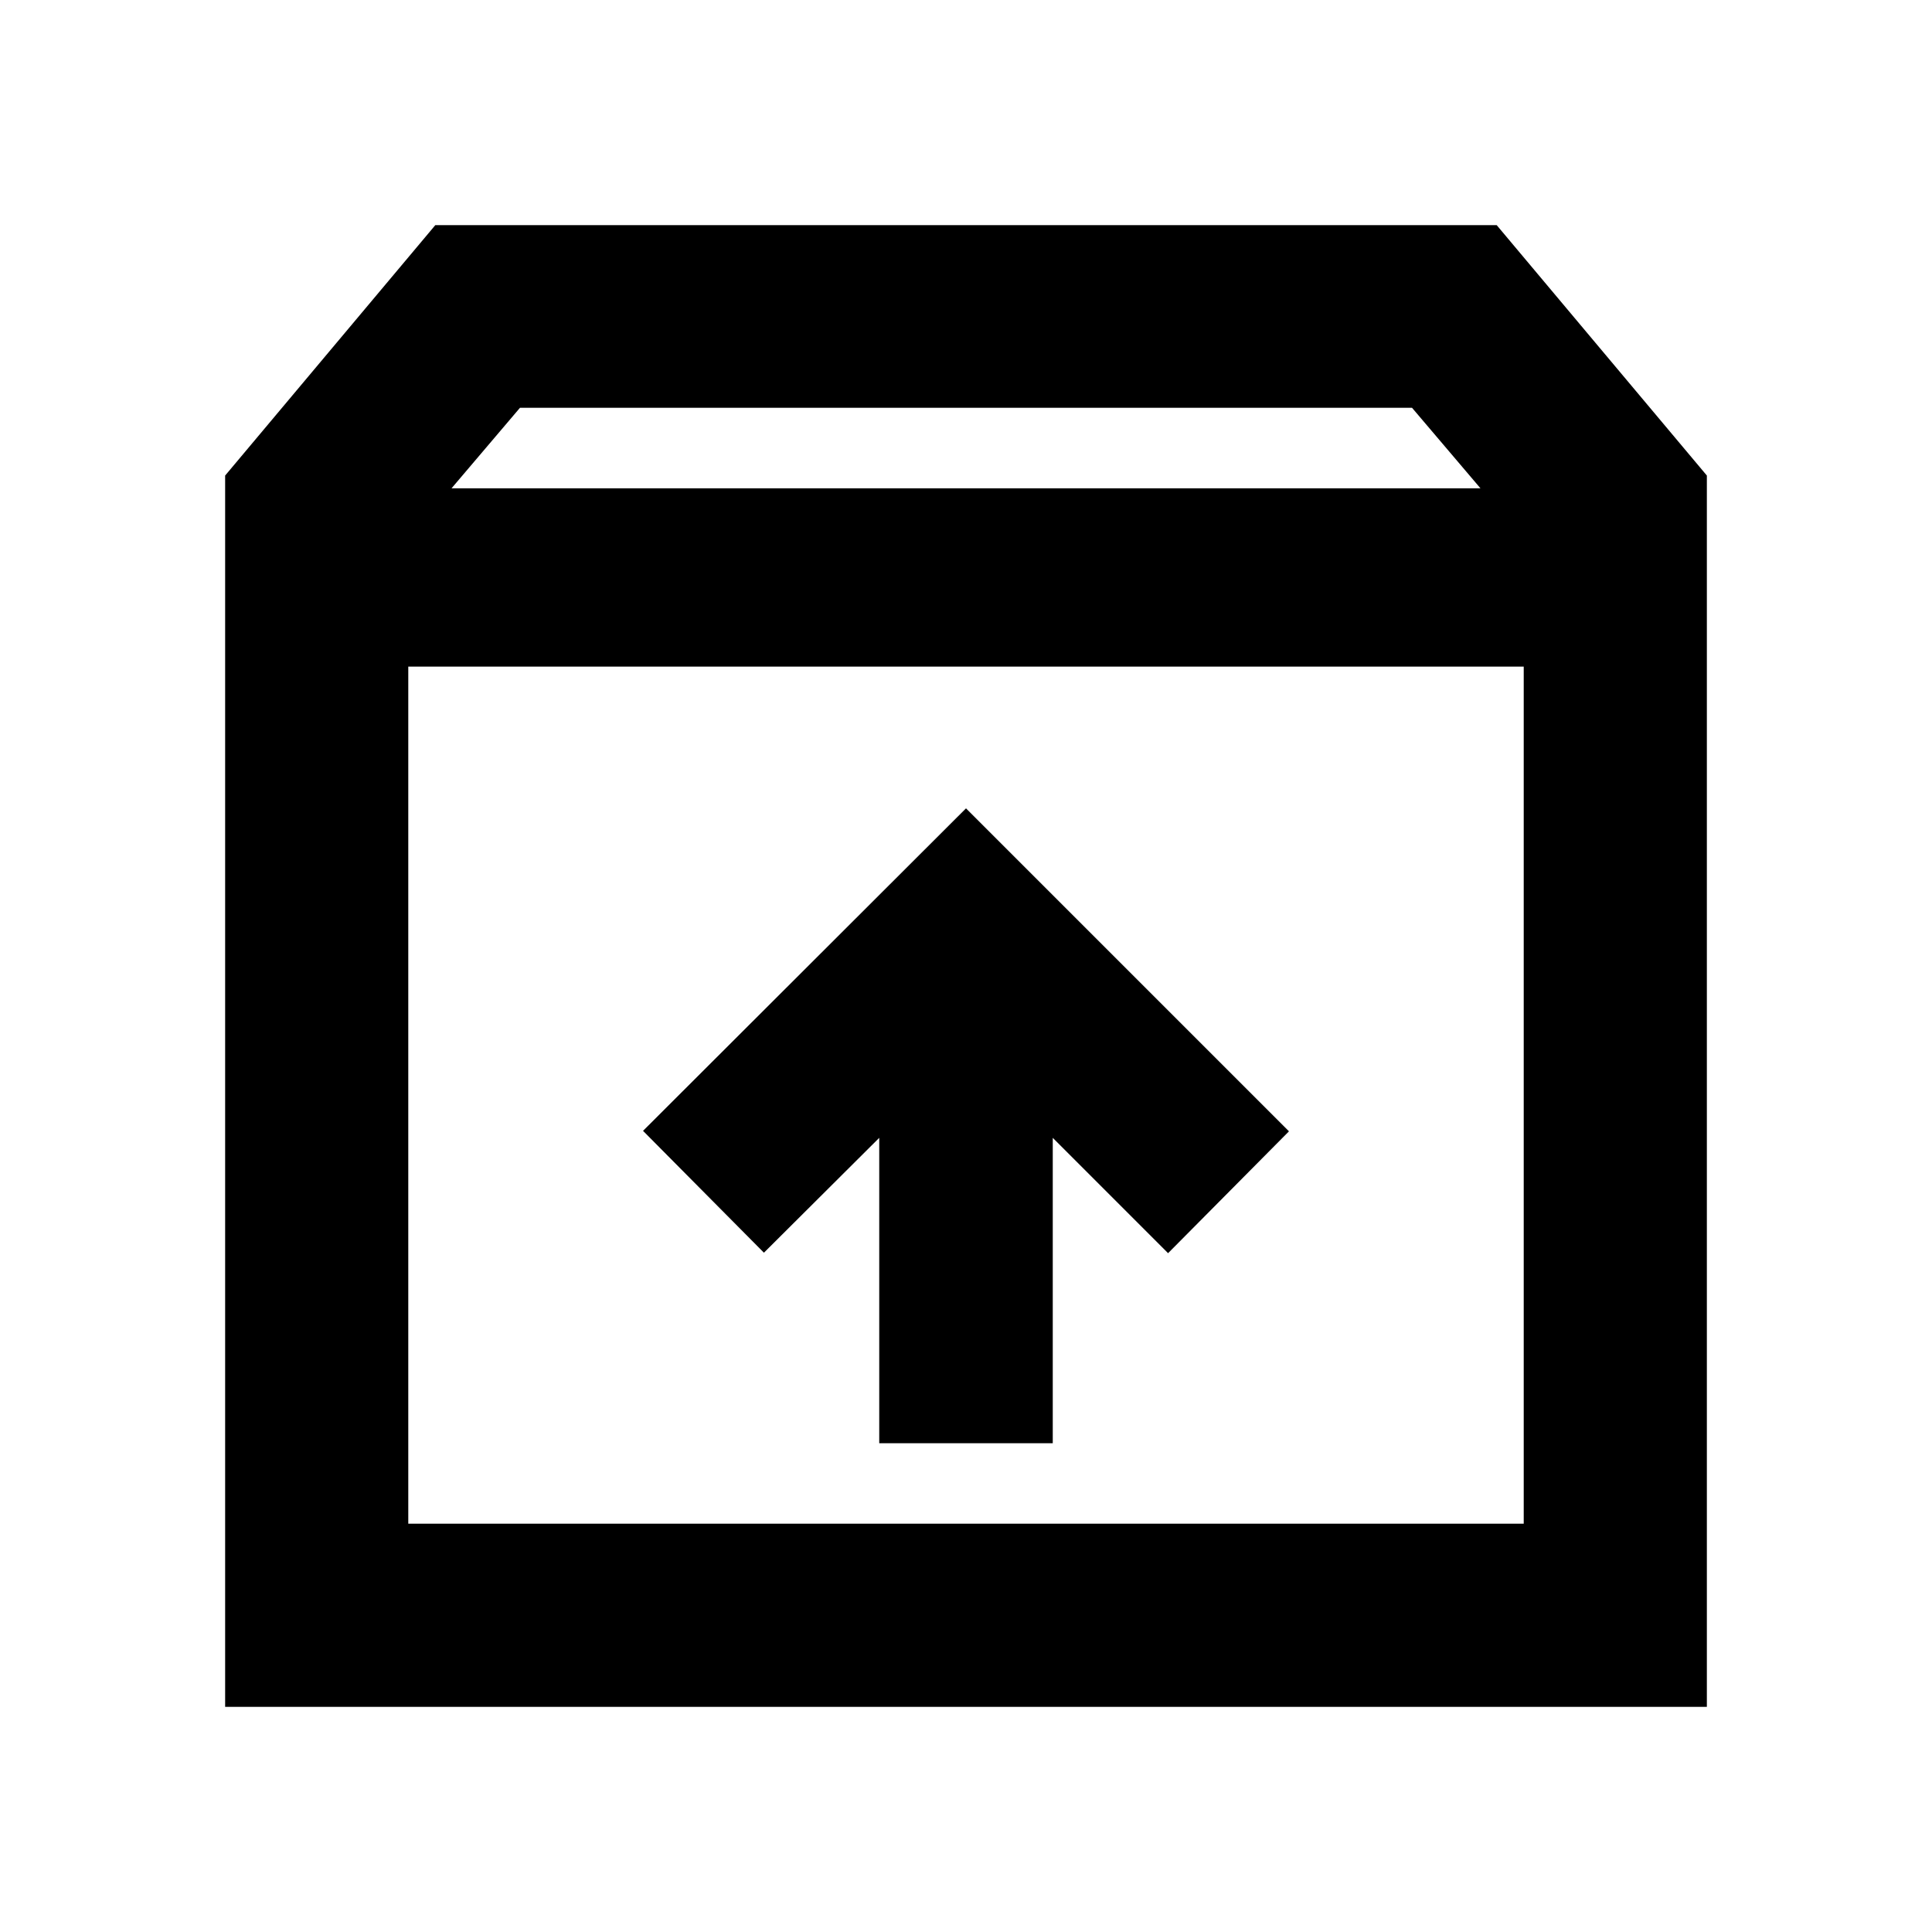 <svg xmlns="http://www.w3.org/2000/svg" height="24" viewBox="0 -960 960 960" width="24"><path d="M480-558.33 319.52-398.09l60.07 60.55 57.3-57.07v151.74h86.22v-151.74l57.3 57.31 60.07-60.55L480-558.33Zm-277.13-70.43v425.89h554.26v-425.89H202.87Zm-91 516.89V-723.7L216.3-848.13h527.4L848.13-723.7v611.83H111.87Zm112.5-605.5h511.26l-34-40H258.37l-34 40ZM480-415.93Z"/></svg>